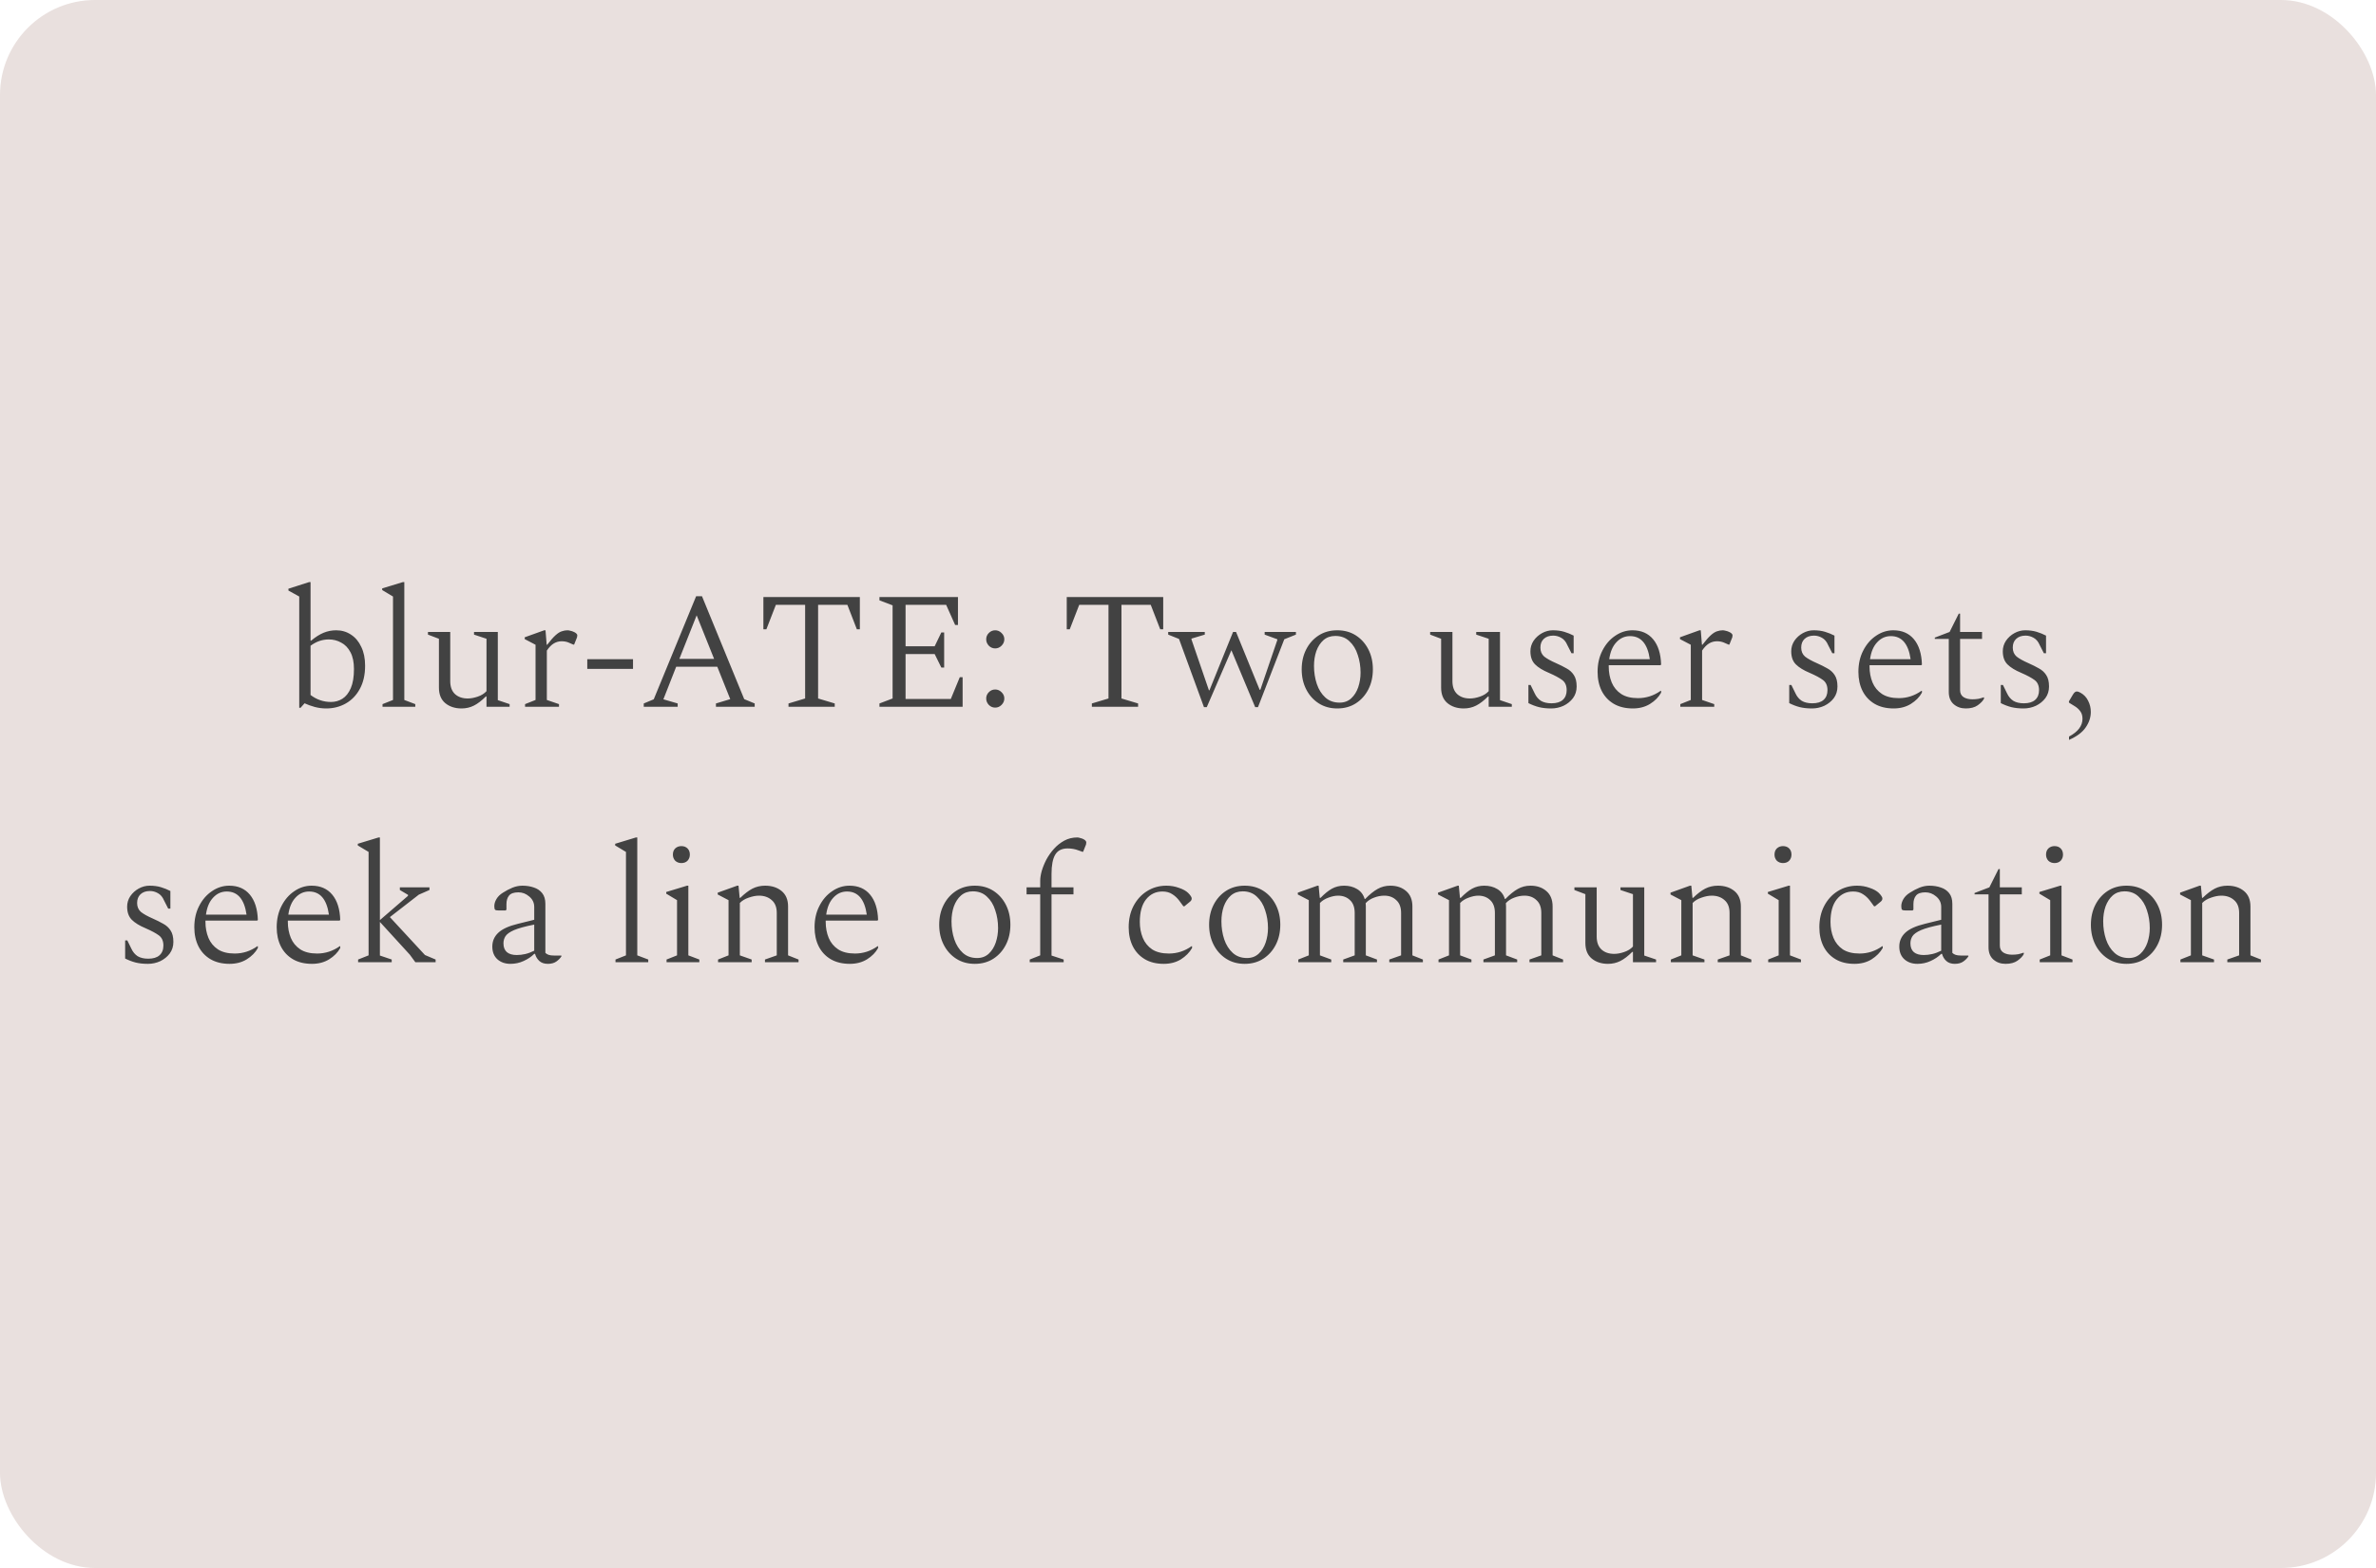 <svg width="400" height="264" viewBox="0 0 400 264" fill="none" xmlns="http://www.w3.org/2000/svg">
<rect width="400" height="264" rx="16" fill="#E9E0DE"/>
<path d="M50.377 119.168V100.436L48.557 99.428V99.12L52.057 98H52.281V107.856H52.393C53.102 107.259 53.793 106.82 54.465 106.54C55.137 106.26 55.846 106.12 56.593 106.12C57.526 106.12 58.357 106.363 59.085 106.848C59.832 107.333 60.41 108.024 60.821 108.92C61.25 109.797 61.465 110.852 61.465 112.084C61.465 113.615 61.166 114.921 60.569 116.004C59.99 117.068 59.206 117.88 58.217 118.44C57.228 119 56.126 119.28 54.913 119.28C54.26 119.28 53.616 119.196 52.981 119.028C52.365 118.86 51.796 118.655 51.273 118.412L50.601 119.168H50.377ZM55.361 107.66C54.26 107.66 53.233 108.015 52.281 108.724V117.012C53.308 117.796 54.456 118.188 55.725 118.188C56.416 118.188 57.05 118.011 57.629 117.656C58.226 117.283 58.702 116.685 59.057 115.864C59.412 115.043 59.589 113.969 59.589 112.644C59.589 111.487 59.393 110.544 59.001 109.816C58.609 109.069 58.086 108.528 57.433 108.192C56.798 107.837 56.108 107.66 55.361 107.66ZM64.398 119V118.552L66.162 117.852V100.436L64.342 99.344V99.064L67.842 98H68.066V117.852L69.914 118.552V119H64.398ZM77.702 119.28C76.601 119.28 75.686 118.981 74.958 118.384C74.249 117.787 73.894 116.919 73.894 115.78V107.548L72.046 106.848V106.4H75.798V114.688C75.798 115.64 76.069 116.368 76.61 116.872C77.151 117.357 77.861 117.6 78.738 117.6C79.261 117.6 79.821 117.497 80.418 117.292C81.034 117.087 81.529 116.779 81.902 116.368V107.548L79.802 106.848V106.4H83.806V117.88L85.794 118.552V119H81.902V117.264H81.79C81.081 117.973 80.409 118.487 79.774 118.804C79.139 119.121 78.449 119.28 77.702 119.28ZM88.394 119V118.552L90.158 117.852V108.556L88.338 107.604V107.296L91.614 106.12H91.838L92.034 108.556H92.118C92.678 107.828 93.144 107.296 93.518 106.96C93.91 106.605 94.264 106.381 94.582 106.288C94.899 106.176 95.216 106.12 95.534 106.12C95.683 106.12 95.851 106.148 96.038 106.204C96.225 106.241 96.374 106.288 96.486 106.344C96.691 106.419 96.859 106.512 96.99 106.624C97.121 106.736 97.186 106.857 97.186 106.988C97.186 107.044 97.177 107.109 97.158 107.184C97.158 107.259 97.139 107.333 97.102 107.408L96.654 108.528H96.514L95.674 108.164C95.338 108.033 94.965 107.968 94.554 107.968C94.087 107.968 93.648 108.089 93.238 108.332C92.827 108.575 92.435 108.976 92.062 109.536V117.852L94.106 118.552V119H88.394ZM98.868 112.616V110.992H106.568V112.616H98.868ZM108.377 119V118.44L110.057 117.74L117.197 100.38H118.177L125.289 117.712L127.053 118.44V119H120.529V118.44L122.937 117.712L120.753 112.252H113.837L111.681 117.74L114.089 118.44V119H108.377ZM114.369 110.936H120.221L117.281 103.6L114.369 110.936ZM132.744 119V118.44L135.544 117.6V101.836H130.616L129.02 105.952H128.516V100.52H144.756V105.952H144.252L142.656 101.836H137.728V117.6L140.528 118.44V119H132.744ZM148.057 119V118.44L150.269 117.6V101.92L148.057 101.08V100.52H161.273V105.224H160.797L159.285 101.836H152.453V108.808H157.353L158.473 106.484H158.949V112.392H158.473L157.353 110.124H152.453V117.684H160.069L161.581 114.016H162.057V119H148.057ZM167.539 119.14C167.128 119.14 166.774 118.991 166.475 118.692C166.176 118.375 166.027 118.011 166.027 117.6C166.027 117.189 166.176 116.835 166.475 116.536C166.774 116.237 167.128 116.088 167.539 116.088C167.95 116.088 168.304 116.237 168.603 116.536C168.92 116.835 169.079 117.189 169.079 117.6C169.079 118.011 168.92 118.375 168.603 118.692C168.304 118.991 167.95 119.14 167.539 119.14ZM167.539 109.172C167.128 109.172 166.774 109.023 166.475 108.724C166.176 108.407 166.027 108.043 166.027 107.632C166.027 107.221 166.176 106.867 166.475 106.568C166.774 106.269 167.128 106.12 167.539 106.12C167.95 106.12 168.304 106.269 168.603 106.568C168.92 106.867 169.079 107.221 169.079 107.632C169.079 108.043 168.92 108.407 168.603 108.724C168.304 109.023 167.95 109.172 167.539 109.172ZM183.815 119V118.44L186.615 117.6V101.836H181.687L180.091 105.952H179.587V100.52H195.827V105.952H195.323L193.727 101.836H188.799V117.6L191.599 118.44V119H183.815ZM202.685 119.056L198.485 107.576L196.665 106.848V106.4H202.825V106.848L200.585 107.52V107.66L203.525 116.228H203.609L207.585 106.4H208.089L212.065 116.144H212.177L215.033 107.772V107.632L212.905 106.848V106.4H218.169V106.848L216.209 107.632L211.785 119.056H211.309L207.305 109.48L203.161 119.056H202.685ZM225.132 119.28C223.938 119.28 222.892 118.991 221.996 118.412C221.1 117.833 220.4 117.049 219.896 116.06C219.392 115.071 219.14 113.951 219.14 112.7C219.14 111.449 219.392 110.329 219.896 109.34C220.4 108.351 221.1 107.567 221.996 106.988C222.892 106.409 223.938 106.12 225.132 106.12C226.327 106.12 227.372 106.409 228.268 106.988C229.164 107.567 229.864 108.351 230.368 109.34C230.872 110.329 231.124 111.449 231.124 112.7C231.124 113.951 230.872 115.071 230.368 116.06C229.864 117.049 229.164 117.833 228.268 118.412C227.372 118.991 226.327 119.28 225.132 119.28ZM225.524 118.3C226.308 118.3 226.962 118.057 227.484 117.572C228.007 117.087 228.399 116.461 228.66 115.696C228.922 114.912 229.052 114.1 229.052 113.26C229.052 112.196 228.894 111.197 228.576 110.264C228.278 109.312 227.811 108.547 227.176 107.968C226.56 107.371 225.767 107.072 224.796 107.072C224.012 107.072 223.35 107.305 222.808 107.772C222.286 108.239 221.884 108.855 221.604 109.62C221.343 110.385 221.212 111.216 221.212 112.112C221.212 113.195 221.371 114.212 221.688 115.164C222.006 116.097 222.482 116.853 223.116 117.432C223.751 118.011 224.554 118.3 225.524 118.3ZM246.421 119.28C245.32 119.28 244.405 118.981 243.677 118.384C242.968 117.787 242.613 116.919 242.613 115.78V107.548L240.765 106.848V106.4H244.517V114.688C244.517 115.64 244.788 116.368 245.329 116.872C245.871 117.357 246.58 117.6 247.457 117.6C247.98 117.6 248.54 117.497 249.137 117.292C249.753 117.087 250.248 116.779 250.621 116.368V107.548L248.521 106.848V106.4H252.525V117.88L254.513 118.552V119H250.621V117.264H250.509C249.8 117.973 249.128 118.487 248.493 118.804C247.859 119.121 247.168 119.28 246.421 119.28ZM261.145 119.28C260.361 119.28 259.67 119.205 259.073 119.056C258.494 118.907 257.906 118.683 257.309 118.384V115.332H257.673L258.373 116.76C258.616 117.283 258.961 117.693 259.409 117.992C259.876 118.272 260.473 118.412 261.201 118.412C262.022 118.412 262.648 118.225 263.077 117.852C263.525 117.46 263.749 116.909 263.749 116.2C263.749 115.435 263.497 114.865 262.993 114.492C262.489 114.119 261.742 113.717 260.753 113.288C259.726 112.859 258.952 112.383 258.429 111.86C257.906 111.337 257.645 110.6 257.645 109.648C257.645 109.013 257.822 108.425 258.177 107.884C258.55 107.343 259.026 106.913 259.605 106.596C260.184 106.279 260.79 106.12 261.425 106.12C262.134 106.12 262.769 106.204 263.329 106.372C263.889 106.54 264.421 106.755 264.925 107.016V109.984H264.561L263.861 108.612C263.618 108.033 263.273 107.623 262.825 107.38C262.396 107.137 261.948 107.016 261.481 107.016C260.809 107.016 260.277 107.203 259.885 107.576C259.512 107.931 259.325 108.416 259.325 109.032C259.325 109.667 259.54 110.171 259.969 110.544C260.417 110.899 261.089 111.272 261.985 111.664C262.62 111.944 263.198 112.233 263.721 112.532C264.244 112.812 264.654 113.185 264.953 113.652C265.27 114.119 265.429 114.763 265.429 115.584C265.429 116.331 265.224 116.984 264.813 117.544C264.402 118.085 263.87 118.515 263.217 118.832C262.564 119.131 261.873 119.28 261.145 119.28ZM274.89 119.28C273.64 119.28 272.566 119.019 271.67 118.496C270.793 117.973 270.121 117.255 269.654 116.34C269.188 115.407 268.954 114.333 268.954 113.12C268.954 111.776 269.225 110.581 269.766 109.536C270.308 108.472 271.026 107.641 271.922 107.044C272.818 106.428 273.789 106.12 274.834 106.12C276.309 106.12 277.466 106.624 278.306 107.632C279.146 108.64 279.594 110.059 279.65 111.888L279.538 112H270.83C270.83 112.075 270.83 112.149 270.83 112.224C270.83 113.195 270.998 114.091 271.334 114.912C271.67 115.715 272.202 116.359 272.93 116.844C273.658 117.311 274.601 117.544 275.758 117.544C277.14 117.544 278.409 117.133 279.566 116.312H279.65V116.62C279.24 117.367 278.614 118.001 277.774 118.524C276.953 119.028 275.992 119.28 274.89 119.28ZM274.414 107.1C273.518 107.1 272.753 107.445 272.118 108.136C271.484 108.808 271.082 109.76 270.914 110.992H277.746C277.373 108.397 276.262 107.1 274.414 107.1ZM282.881 119V118.552L284.645 117.852V108.556L282.825 107.604V107.296L286.101 106.12H286.325L286.521 108.556H286.605C287.165 107.828 287.632 107.296 288.005 106.96C288.397 106.605 288.752 106.381 289.069 106.288C289.387 106.176 289.704 106.12 290.021 106.12C290.171 106.12 290.339 106.148 290.525 106.204C290.712 106.241 290.861 106.288 290.973 106.344C291.179 106.419 291.347 106.512 291.477 106.624C291.608 106.736 291.673 106.857 291.673 106.988C291.673 107.044 291.664 107.109 291.645 107.184C291.645 107.259 291.627 107.333 291.589 107.408L291.141 108.528H291.001L290.161 108.164C289.825 108.033 289.452 107.968 289.041 107.968C288.575 107.968 288.136 108.089 287.725 108.332C287.315 108.575 286.923 108.976 286.549 109.536V117.852L288.593 118.552V119H282.881ZM305.053 119.28C304.269 119.28 303.578 119.205 302.981 119.056C302.402 118.907 301.814 118.683 301.217 118.384V115.332H301.581L302.281 116.76C302.523 117.283 302.869 117.693 303.317 117.992C303.783 118.272 304.381 118.412 305.109 118.412C305.93 118.412 306.555 118.225 306.985 117.852C307.433 117.46 307.657 116.909 307.657 116.2C307.657 115.435 307.405 114.865 306.901 114.492C306.397 114.119 305.65 113.717 304.661 113.288C303.634 112.859 302.859 112.383 302.337 111.86C301.814 111.337 301.553 110.6 301.553 109.648C301.553 109.013 301.73 108.425 302.085 107.884C302.458 107.343 302.934 106.913 303.513 106.596C304.091 106.279 304.698 106.12 305.333 106.12C306.042 106.12 306.677 106.204 307.237 106.372C307.797 106.54 308.329 106.755 308.833 107.016V109.984H308.469L307.769 108.612C307.526 108.033 307.181 107.623 306.733 107.38C306.303 107.137 305.855 107.016 305.389 107.016C304.717 107.016 304.185 107.203 303.793 107.576C303.419 107.931 303.233 108.416 303.233 109.032C303.233 109.667 303.447 110.171 303.877 110.544C304.325 110.899 304.997 111.272 305.893 111.664C306.527 111.944 307.106 112.233 307.629 112.532C308.151 112.812 308.562 113.185 308.861 113.652C309.178 114.119 309.337 114.763 309.337 115.584C309.337 116.331 309.131 116.984 308.721 117.544C308.31 118.085 307.778 118.515 307.125 118.832C306.471 119.131 305.781 119.28 305.053 119.28ZM318.798 119.28C317.547 119.28 316.474 119.019 315.578 118.496C314.701 117.973 314.029 117.255 313.562 116.34C313.095 115.407 312.862 114.333 312.862 113.12C312.862 111.776 313.133 110.581 313.674 109.536C314.215 108.472 314.934 107.641 315.83 107.044C316.726 106.428 317.697 106.12 318.742 106.12C320.217 106.12 321.374 106.624 322.214 107.632C323.054 108.64 323.502 110.059 323.558 111.888L323.446 112H314.738C314.738 112.075 314.738 112.149 314.738 112.224C314.738 113.195 314.906 114.091 315.242 114.912C315.578 115.715 316.11 116.359 316.838 116.844C317.566 117.311 318.509 117.544 319.666 117.544C321.047 117.544 322.317 117.133 323.474 116.312H323.558V116.62C323.147 117.367 322.522 118.001 321.682 118.524C320.861 119.028 319.899 119.28 318.798 119.28ZM318.322 107.1C317.426 107.1 316.661 107.445 316.026 108.136C315.391 108.808 314.99 109.76 314.822 110.992H321.654C321.281 108.397 320.17 107.1 318.322 107.1ZM330.933 119.28C330.13 119.28 329.449 119.037 328.889 118.552C328.348 118.067 328.077 117.385 328.077 116.508V107.576H325.725V107.352L328.217 106.4L329.757 103.32H329.981V106.4H333.677V107.576H329.981V116.2C329.981 116.723 330.177 117.115 330.569 117.376C330.961 117.619 331.456 117.74 332.053 117.74C332.426 117.74 332.772 117.712 333.089 117.656C333.406 117.581 333.696 117.497 333.957 117.404L334.013 117.432V117.628C333.826 118.001 333.472 118.375 332.949 118.748C332.445 119.103 331.773 119.28 330.933 119.28ZM340.67 119.28C339.886 119.28 339.195 119.205 338.598 119.056C338.019 118.907 337.431 118.683 336.834 118.384V115.332H337.198L337.898 116.76C338.141 117.283 338.486 117.693 338.934 117.992C339.401 118.272 339.998 118.412 340.726 118.412C341.547 118.412 342.173 118.225 342.602 117.852C343.05 117.46 343.274 116.909 343.274 116.2C343.274 115.435 343.022 114.865 342.518 114.492C342.014 114.119 341.267 113.717 340.278 113.288C339.251 112.859 338.477 112.383 337.954 111.86C337.431 111.337 337.17 110.6 337.17 109.648C337.17 109.013 337.347 108.425 337.702 107.884C338.075 107.343 338.551 106.913 339.13 106.596C339.709 106.279 340.315 106.12 340.95 106.12C341.659 106.12 342.294 106.204 342.854 106.372C343.414 106.54 343.946 106.755 344.45 107.016V109.984H344.086L343.386 108.612C343.143 108.033 342.798 107.623 342.35 107.38C341.921 107.137 341.473 107.016 341.006 107.016C340.334 107.016 339.802 107.203 339.41 107.576C339.037 107.931 338.85 108.416 338.85 109.032C338.85 109.667 339.065 110.171 339.494 110.544C339.942 110.899 340.614 111.272 341.51 111.664C342.145 111.944 342.723 112.233 343.246 112.532C343.769 112.812 344.179 113.185 344.478 113.652C344.795 114.119 344.954 114.763 344.954 115.584C344.954 116.331 344.749 116.984 344.338 117.544C343.927 118.085 343.395 118.515 342.742 118.832C342.089 119.131 341.398 119.28 340.67 119.28ZM348.32 124.572V124.012C349.832 123.209 350.588 122.211 350.588 121.016C350.588 120.493 350.458 120.064 350.196 119.728C349.954 119.392 349.627 119.103 349.216 118.86L348.348 118.328L348.292 118.104L348.936 117.012C349.16 116.62 349.384 116.424 349.608 116.424C349.814 116.424 350.038 116.499 350.28 116.648C350.84 116.965 351.26 117.413 351.54 117.992C351.839 118.571 351.988 119.196 351.988 119.868C351.988 120.764 351.708 121.623 351.148 122.444C350.588 123.284 349.646 123.993 348.32 124.572ZM24.904 162.28C24.12 162.28 23.43 162.205 22.832 162.056C22.253 161.907 21.666 161.683 21.068 161.384V158.332H21.432L22.132 159.76C22.375 160.283 22.72 160.693 23.168 160.992C23.635 161.272 24.232 161.412 24.96 161.412C25.782 161.412 26.407 161.225 26.836 160.852C27.284 160.46 27.508 159.909 27.508 159.2C27.508 158.435 27.256 157.865 26.752 157.492C26.248 157.119 25.502 156.717 24.512 156.288C23.485 155.859 22.711 155.383 22.188 154.86C21.666 154.337 21.404 153.6 21.404 152.648C21.404 152.013 21.581 151.425 21.936 150.884C22.309 150.343 22.785 149.913 23.364 149.596C23.943 149.279 24.549 149.12 25.184 149.12C25.893 149.12 26.528 149.204 27.088 149.372C27.648 149.54 28.18 149.755 28.684 150.016V152.984H28.32L27.62 151.612C27.378 151.033 27.032 150.623 26.584 150.38C26.155 150.137 25.707 150.016 25.24 150.016C24.568 150.016 24.036 150.203 23.644 150.576C23.271 150.931 23.084 151.416 23.084 152.032C23.084 152.667 23.299 153.171 23.728 153.544C24.176 153.899 24.848 154.272 25.744 154.664C26.379 154.944 26.957 155.233 27.48 155.532C28.003 155.812 28.413 156.185 28.712 156.652C29.029 157.119 29.188 157.763 29.188 158.584C29.188 159.331 28.983 159.984 28.572 160.544C28.162 161.085 27.63 161.515 26.976 161.832C26.323 162.131 25.632 162.28 24.904 162.28ZM38.649 162.28C37.399 162.28 36.325 162.019 35.429 161.496C34.552 160.973 33.88 160.255 33.413 159.34C32.947 158.407 32.713 157.333 32.713 156.12C32.713 154.776 32.984 153.581 33.525 152.536C34.067 151.472 34.785 150.641 35.681 150.044C36.577 149.428 37.548 149.12 38.593 149.12C40.068 149.12 41.225 149.624 42.065 150.632C42.905 151.64 43.353 153.059 43.409 154.888L43.297 155H34.589C34.589 155.075 34.589 155.149 34.589 155.224C34.589 156.195 34.757 157.091 35.093 157.912C35.429 158.715 35.961 159.359 36.689 159.844C37.417 160.311 38.36 160.544 39.517 160.544C40.899 160.544 42.168 160.133 43.325 159.312H43.409V159.62C42.999 160.367 42.373 161.001 41.533 161.524C40.712 162.028 39.751 162.28 38.649 162.28ZM38.173 150.1C37.277 150.1 36.512 150.445 35.877 151.136C35.243 151.808 34.841 152.76 34.673 153.992H41.505C41.132 151.397 40.021 150.1 38.173 150.1ZM52.518 162.28C51.267 162.28 50.194 162.019 49.298 161.496C48.42 160.973 47.748 160.255 47.282 159.34C46.815 158.407 46.582 157.333 46.582 156.12C46.582 154.776 46.852 153.581 47.394 152.536C47.935 151.472 48.654 150.641 49.55 150.044C50.446 149.428 51.416 149.12 52.462 149.12C53.937 149.12 55.094 149.624 55.934 150.632C56.774 151.64 57.222 153.059 57.278 154.888L57.166 155H48.458C48.458 155.075 48.458 155.149 48.458 155.224C48.458 156.195 48.626 157.091 48.962 157.912C49.298 158.715 49.83 159.359 50.558 159.844C51.286 160.311 52.228 160.544 53.386 160.544C54.767 160.544 56.036 160.133 57.194 159.312H57.278V159.62C56.867 160.367 56.242 161.001 55.402 161.524C54.581 162.028 53.619 162.28 52.518 162.28ZM52.042 150.1C51.146 150.1 50.38 150.445 49.746 151.136C49.111 151.808 48.71 152.76 48.542 153.992H55.374C55.001 151.397 53.89 150.1 52.042 150.1ZM60.288 162V161.552L62.052 160.852V143.436L60.232 142.344V142.064L63.732 141H63.956V154.916L68.688 150.828V150.66L67.316 149.848V149.4H72.3V149.848L70.508 150.632L65.636 154.412L71.544 160.796L73.336 161.552V162H69.92L68.996 160.74L63.956 155.224V160.88L65.944 161.552V162H60.288ZM85.933 162.28C85.055 162.28 84.327 162.028 83.749 161.524C83.17 161.001 82.881 160.283 82.881 159.368C82.881 158.453 83.217 157.679 83.889 157.044C84.561 156.409 85.671 155.905 87.221 155.532L89.937 154.86V152.704C89.937 151.995 89.657 151.407 89.097 150.94C88.555 150.473 87.949 150.24 87.277 150.24C86.53 150.24 86.007 150.417 85.709 150.772C85.41 151.127 85.261 151.612 85.261 152.228V153.152L85.121 153.292H83.945C83.665 153.292 83.469 153.255 83.357 153.18C83.263 153.087 83.217 152.881 83.217 152.564C83.217 152.172 83.338 151.771 83.581 151.36C83.823 150.949 84.187 150.595 84.673 150.296C85.195 149.96 85.727 149.68 86.269 149.456C86.829 149.232 87.389 149.12 87.949 149.12C88.658 149.12 89.302 149.223 89.881 149.428C90.459 149.615 90.926 149.932 91.281 150.38C91.635 150.828 91.813 151.425 91.813 152.172V160.432C91.962 160.581 92.149 160.693 92.373 160.768C92.597 160.843 92.886 160.88 93.241 160.88H94.473L94.529 160.936V160.992C94.342 161.309 94.053 161.608 93.661 161.888C93.287 162.149 92.811 162.28 92.233 162.28C91.635 162.28 91.159 162.121 90.805 161.804C90.45 161.487 90.207 161.085 90.077 160.6H89.937C89.451 161.085 88.854 161.487 88.145 161.804C87.454 162.121 86.717 162.28 85.933 162.28ZM84.757 158.836C84.757 159.489 84.953 159.984 85.345 160.32C85.737 160.637 86.287 160.796 86.997 160.796C87.463 160.796 87.939 160.74 88.425 160.628C88.91 160.516 89.414 160.329 89.937 160.068V155.672C88.425 155.971 87.295 156.279 86.549 156.596C85.821 156.913 85.335 157.259 85.093 157.632C84.869 157.987 84.757 158.388 84.757 158.836ZM103.618 162V161.552L105.382 160.852V143.436L103.562 142.344V142.064L107.062 141H107.286V160.852L109.134 161.552V162H103.618ZM114.708 145.312C114.298 145.312 113.952 145.181 113.672 144.92C113.411 144.64 113.28 144.295 113.28 143.884C113.28 143.455 113.411 143.109 113.672 142.848C113.952 142.587 114.298 142.456 114.708 142.456C115.138 142.456 115.483 142.587 115.744 142.848C116.006 143.109 116.136 143.455 116.136 143.884C116.136 144.295 116.006 144.64 115.744 144.92C115.483 145.181 115.138 145.312 114.708 145.312ZM112.216 162V161.552L113.98 160.852V151.556L112.16 150.464V150.184L115.66 149.12H115.884V160.852L117.732 161.552V162H112.216ZM120.885 162V161.552L122.649 160.852V151.556L120.829 150.604V150.296L124.105 149.12H124.329L124.525 151.164H124.637C125.347 150.473 126.019 149.96 126.653 149.624C127.307 149.288 128.025 149.12 128.809 149.12C129.929 149.12 130.853 149.419 131.581 150.016C132.309 150.613 132.673 151.481 132.673 152.62V160.852L134.437 161.552V162H128.781V161.552L130.769 160.852V153.712C130.769 152.76 130.489 152.041 129.929 151.556C129.369 151.052 128.651 150.8 127.773 150.8C127.251 150.8 126.672 150.912 126.037 151.136C125.421 151.341 124.927 151.64 124.553 152.032V160.852L126.541 161.552V162H120.885ZM143.068 162.28C141.817 162.28 140.744 162.019 139.848 161.496C138.97 160.973 138.298 160.255 137.832 159.34C137.365 158.407 137.132 157.333 137.132 156.12C137.132 154.776 137.402 153.581 137.944 152.536C138.485 151.472 139.204 150.641 140.1 150.044C140.996 149.428 141.966 149.12 143.012 149.12C144.486 149.12 145.644 149.624 146.484 150.632C147.324 151.64 147.772 153.059 147.828 154.888L147.716 155H139.008C139.008 155.075 139.008 155.149 139.008 155.224C139.008 156.195 139.176 157.091 139.512 157.912C139.848 158.715 140.38 159.359 141.108 159.844C141.836 160.311 142.778 160.544 143.936 160.544C145.317 160.544 146.586 160.133 147.744 159.312H147.828V159.62C147.417 160.367 146.792 161.001 145.952 161.524C145.13 162.028 144.169 162.28 143.068 162.28ZM142.592 150.1C141.696 150.1 140.93 150.445 140.296 151.136C139.661 151.808 139.26 152.76 139.092 153.992H145.924C145.55 151.397 144.44 150.1 142.592 150.1ZM164.107 162.28C162.912 162.28 161.867 161.991 160.971 161.412C160.075 160.833 159.375 160.049 158.871 159.06C158.367 158.071 158.115 156.951 158.115 155.7C158.115 154.449 158.367 153.329 158.871 152.34C159.375 151.351 160.075 150.567 160.971 149.988C161.867 149.409 162.912 149.12 164.107 149.12C165.301 149.12 166.347 149.409 167.243 149.988C168.139 150.567 168.839 151.351 169.343 152.34C169.847 153.329 170.099 154.449 170.099 155.7C170.099 156.951 169.847 158.071 169.343 159.06C168.839 160.049 168.139 160.833 167.243 161.412C166.347 161.991 165.301 162.28 164.107 162.28ZM164.499 161.3C165.283 161.3 165.936 161.057 166.459 160.572C166.981 160.087 167.373 159.461 167.635 158.696C167.896 157.912 168.027 157.1 168.027 156.26C168.027 155.196 167.868 154.197 167.551 153.264C167.252 152.312 166.785 151.547 166.151 150.968C165.535 150.371 164.741 150.072 163.771 150.072C162.987 150.072 162.324 150.305 161.783 150.772C161.26 151.239 160.859 151.855 160.579 152.62C160.317 153.385 160.187 154.216 160.187 155.112C160.187 156.195 160.345 157.212 160.663 158.164C160.98 159.097 161.456 159.853 162.091 160.432C162.725 161.011 163.528 161.3 164.499 161.3ZM173.356 162V161.552L175.12 160.852V150.576H172.824V149.4H175.12V148.28C175.12 147.813 175.204 147.272 175.372 146.656C175.558 146.021 175.82 145.377 176.156 144.724C176.51 144.071 176.94 143.464 177.444 142.904C177.948 142.344 178.526 141.887 179.18 141.532C179.833 141.177 180.561 141 181.364 141C181.513 141 181.662 141.028 181.812 141.084C181.98 141.121 182.11 141.159 182.204 141.196C182.652 141.383 182.876 141.597 182.876 141.84C182.876 141.896 182.866 141.971 182.848 142.064C182.848 142.139 182.829 142.213 182.792 142.288L182.344 143.408H182.204L181.504 143.156C180.962 142.951 180.374 142.848 179.74 142.848C178.75 142.848 178.05 143.203 177.64 143.912C177.229 144.603 177.024 145.685 177.024 147.16V149.4H180.72V150.576H177.024V160.88L179.068 161.552V162H173.356ZM195.921 162.28C194.671 162.28 193.607 162.019 192.729 161.496C191.852 160.973 191.18 160.255 190.713 159.34C190.247 158.407 190.013 157.333 190.013 156.12C190.013 154.776 190.284 153.581 190.825 152.536C191.385 151.472 192.141 150.641 193.093 150.044C194.064 149.428 195.156 149.12 196.369 149.12C197.116 149.12 197.816 149.241 198.469 149.484C199.141 149.708 199.655 149.988 200.009 150.324C200.215 150.529 200.364 150.707 200.457 150.856C200.569 151.005 200.625 151.145 200.625 151.276C200.625 151.481 200.532 151.659 200.345 151.808L199.393 152.592H199.225L198.525 151.64C198.189 151.192 197.797 150.828 197.349 150.548C196.901 150.249 196.351 150.1 195.697 150.1C194.559 150.1 193.635 150.548 192.925 151.444C192.235 152.321 191.889 153.581 191.889 155.224C191.889 156.195 192.057 157.091 192.393 157.912C192.729 158.715 193.252 159.359 193.961 159.844C194.689 160.311 195.632 160.544 196.789 160.544C198.171 160.544 199.44 160.133 200.597 159.312H200.681V159.62C200.252 160.367 199.627 161.001 198.805 161.524C197.984 162.028 197.023 162.28 195.921 162.28ZM209.546 162.28C208.351 162.28 207.306 161.991 206.41 161.412C205.514 160.833 204.814 160.049 204.31 159.06C203.806 158.071 203.554 156.951 203.554 155.7C203.554 154.449 203.806 153.329 204.31 152.34C204.814 151.351 205.514 150.567 206.41 149.988C207.306 149.409 208.351 149.12 209.546 149.12C210.74 149.12 211.786 149.409 212.682 149.988C213.578 150.567 214.278 151.351 214.782 152.34C215.286 153.329 215.538 154.449 215.538 155.7C215.538 156.951 215.286 158.071 214.782 159.06C214.278 160.049 213.578 160.833 212.682 161.412C211.786 161.991 210.74 162.28 209.546 162.28ZM209.938 161.3C210.722 161.3 211.375 161.057 211.898 160.572C212.42 160.087 212.812 159.461 213.074 158.696C213.335 157.912 213.466 157.1 213.466 156.26C213.466 155.196 213.307 154.197 212.99 153.264C212.691 152.312 212.224 151.547 211.59 150.968C210.974 150.371 210.18 150.072 209.21 150.072C208.426 150.072 207.763 150.305 207.222 150.772C206.699 151.239 206.298 151.855 206.018 152.62C205.756 153.385 205.626 154.216 205.626 155.112C205.626 156.195 205.784 157.212 206.102 158.164C206.419 159.097 206.895 159.853 207.53 160.432C208.164 161.011 208.967 161.3 209.938 161.3ZM218.571 162V161.552L220.335 160.852V151.556L218.487 150.604V150.296L221.791 149.12H221.987L222.183 151.164H222.323C222.995 150.473 223.629 149.96 224.227 149.624C224.843 149.288 225.524 149.12 226.271 149.12C227.111 149.12 227.839 149.307 228.455 149.68C229.089 150.053 229.519 150.613 229.743 151.36H229.827C230.573 150.595 231.264 150.035 231.899 149.68C232.552 149.307 233.271 149.12 234.055 149.12C235.137 149.12 236.024 149.419 236.715 150.016C237.424 150.613 237.779 151.481 237.779 152.62V160.852L239.543 161.552V162H233.887V161.552L235.875 160.852V153.712C235.875 152.76 235.604 152.041 235.063 151.556C234.54 151.052 233.868 150.8 233.047 150.8C232.468 150.8 231.889 150.912 231.311 151.136C230.751 151.341 230.284 151.649 229.911 152.06C229.929 152.228 229.939 152.415 229.939 152.62V160.852L231.815 161.552V162H226.131V161.552L228.063 160.852V153.712C228.063 152.76 227.801 152.041 227.279 151.556C226.756 151.052 226.084 150.8 225.263 150.8C224.777 150.8 224.236 150.912 223.639 151.136C223.06 151.341 222.584 151.64 222.211 152.032V160.852L224.115 161.552V162H218.571ZM242.174 162V161.552L243.938 160.852V151.556L242.09 150.604V150.296L245.394 149.12H245.59L245.786 151.164H245.926C246.598 150.473 247.232 149.96 247.83 149.624C248.446 149.288 249.127 149.12 249.874 149.12C250.714 149.12 251.442 149.307 252.058 149.68C252.692 150.053 253.122 150.613 253.346 151.36H253.43C254.176 150.595 254.867 150.035 255.502 149.68C256.155 149.307 256.874 149.12 257.658 149.12C258.74 149.12 259.627 149.419 260.318 150.016C261.027 150.613 261.382 151.481 261.382 152.62V160.852L263.146 161.552V162H257.49V161.552L259.478 160.852V153.712C259.478 152.76 259.207 152.041 258.666 151.556C258.143 151.052 257.471 150.8 256.65 150.8C256.071 150.8 255.492 150.912 254.914 151.136C254.354 151.341 253.887 151.649 253.514 152.06C253.532 152.228 253.542 152.415 253.542 152.62V160.852L255.418 161.552V162H249.734V161.552L251.666 160.852V153.712C251.666 152.76 251.404 152.041 250.882 151.556C250.359 151.052 249.687 150.8 248.866 150.8C248.38 150.8 247.839 150.912 247.242 151.136C246.663 151.341 246.187 151.64 245.814 152.032V160.852L247.718 161.552V162H242.174ZM270.707 162.28C269.606 162.28 268.691 161.981 267.963 161.384C267.254 160.787 266.899 159.919 266.899 158.78V150.548L265.051 149.848V149.4H268.803V157.688C268.803 158.64 269.074 159.368 269.615 159.872C270.156 160.357 270.866 160.6 271.743 160.6C272.266 160.6 272.826 160.497 273.423 160.292C274.039 160.087 274.534 159.779 274.907 159.368V150.548L272.807 149.848V149.4H276.811V160.88L278.799 161.552V162H274.907V160.264H274.795C274.086 160.973 273.414 161.487 272.779 161.804C272.144 162.121 271.454 162.28 270.707 162.28ZM281.287 162V161.552L283.051 160.852V151.556L281.231 150.604V150.296L284.507 149.12H284.731L284.927 151.164H285.039C285.748 150.473 286.42 149.96 287.055 149.624C287.708 149.288 288.427 149.12 289.211 149.12C290.331 149.12 291.255 149.419 291.983 150.016C292.711 150.613 293.075 151.481 293.075 152.62V160.852L294.839 161.552V162H289.183V161.552L291.171 160.852V153.712C291.171 152.76 290.891 152.041 290.331 151.556C289.771 151.052 289.052 150.8 288.175 150.8C287.652 150.8 287.074 150.912 286.439 151.136C285.823 151.341 285.328 151.64 284.955 152.032V160.852L286.943 161.552V162H281.287ZM300.167 145.312C299.756 145.312 299.411 145.181 299.131 144.92C298.87 144.64 298.739 144.295 298.739 143.884C298.739 143.455 298.87 143.109 299.131 142.848C299.411 142.587 299.756 142.456 300.167 142.456C300.596 142.456 300.942 142.587 301.203 142.848C301.464 143.109 301.595 143.455 301.595 143.884C301.595 144.295 301.464 144.64 301.203 144.92C300.942 145.181 300.596 145.312 300.167 145.312ZM297.675 162V161.552L299.439 160.852V151.556L297.619 150.464V150.184L301.119 149.12H301.343V160.852L303.191 161.552V162H297.675ZM312.196 162.28C310.946 162.28 309.882 162.019 309.004 161.496C308.127 160.973 307.455 160.255 306.988 159.34C306.522 158.407 306.288 157.333 306.288 156.12C306.288 154.776 306.559 153.581 307.1 152.536C307.66 151.472 308.416 150.641 309.368 150.044C310.339 149.428 311.431 149.12 312.644 149.12C313.391 149.12 314.091 149.241 314.744 149.484C315.416 149.708 315.93 149.988 316.284 150.324C316.49 150.529 316.639 150.707 316.732 150.856C316.844 151.005 316.9 151.145 316.9 151.276C316.9 151.481 316.807 151.659 316.62 151.808L315.668 152.592H315.5L314.8 151.64C314.464 151.192 314.072 150.828 313.624 150.548C313.176 150.249 312.626 150.1 311.972 150.1C310.834 150.1 309.91 150.548 309.2 151.444C308.51 152.321 308.164 153.581 308.164 155.224C308.164 156.195 308.332 157.091 308.668 157.912C309.004 158.715 309.527 159.359 310.236 159.844C310.964 160.311 311.907 160.544 313.064 160.544C314.446 160.544 315.715 160.133 316.872 159.312H316.956V159.62C316.527 160.367 315.902 161.001 315.08 161.524C314.259 162.028 313.298 162.28 312.196 162.28ZM322.797 162.28C321.919 162.28 321.191 162.028 320.613 161.524C320.034 161.001 319.745 160.283 319.745 159.368C319.745 158.453 320.081 157.679 320.753 157.044C321.425 156.409 322.535 155.905 324.085 155.532L326.801 154.86V152.704C326.801 151.995 326.521 151.407 325.961 150.94C325.419 150.473 324.813 150.24 324.141 150.24C323.394 150.24 322.871 150.417 322.573 150.772C322.274 151.127 322.125 151.612 322.125 152.228V153.152L321.985 153.292H320.809C320.529 153.292 320.333 153.255 320.221 153.18C320.127 153.087 320.081 152.881 320.081 152.564C320.081 152.172 320.202 151.771 320.445 151.36C320.687 150.949 321.051 150.595 321.537 150.296C322.059 149.96 322.591 149.68 323.133 149.456C323.693 149.232 324.253 149.12 324.813 149.12C325.522 149.12 326.166 149.223 326.745 149.428C327.323 149.615 327.79 149.932 328.145 150.38C328.499 150.828 328.677 151.425 328.677 152.172V160.432C328.826 160.581 329.013 160.693 329.237 160.768C329.461 160.843 329.75 160.88 330.105 160.88H331.337L331.393 160.936V160.992C331.206 161.309 330.917 161.608 330.525 161.888C330.151 162.149 329.675 162.28 329.097 162.28C328.499 162.28 328.023 162.121 327.669 161.804C327.314 161.487 327.071 161.085 326.941 160.6H326.801C326.315 161.085 325.718 161.487 325.009 161.804C324.318 162.121 323.581 162.28 322.797 162.28ZM321.621 158.836C321.621 159.489 321.817 159.984 322.209 160.32C322.601 160.637 323.151 160.796 323.861 160.796C324.327 160.796 324.803 160.74 325.289 160.628C325.774 160.516 326.278 160.329 326.801 160.068V155.672C325.289 155.971 324.159 156.279 323.413 156.596C322.685 156.913 322.199 157.259 321.957 157.632C321.733 157.987 321.621 158.388 321.621 158.836ZM337.626 162.28C336.824 162.28 336.142 162.037 335.582 161.552C335.041 161.067 334.77 160.385 334.77 159.508V150.576H332.418V150.352L334.91 149.4L336.45 146.32H336.674V149.4H340.37V150.576H336.674V159.2C336.674 159.723 336.87 160.115 337.262 160.376C337.654 160.619 338.149 160.74 338.746 160.74C339.12 160.74 339.465 160.712 339.782 160.656C340.1 160.581 340.389 160.497 340.65 160.404L340.706 160.432V160.628C340.52 161.001 340.165 161.375 339.642 161.748C339.138 162.103 338.466 162.28 337.626 162.28ZM345.879 145.312C345.469 145.312 345.123 145.181 344.843 144.92C344.582 144.64 344.451 144.295 344.451 143.884C344.451 143.455 344.582 143.109 344.843 142.848C345.123 142.587 345.469 142.456 345.879 142.456C346.309 142.456 346.654 142.587 346.915 142.848C347.177 143.109 347.307 143.455 347.307 143.884C347.307 144.295 347.177 144.64 346.915 144.92C346.654 145.181 346.309 145.312 345.879 145.312ZM343.387 162V161.552L345.151 160.852V151.556L343.331 150.464V150.184L346.831 149.12H347.055V160.852L348.903 161.552V162H343.387ZM357.993 162.28C356.798 162.28 355.753 161.991 354.857 161.412C353.961 160.833 353.261 160.049 352.757 159.06C352.253 158.071 352.001 156.951 352.001 155.7C352.001 154.449 352.253 153.329 352.757 152.34C353.261 151.351 353.961 150.567 354.857 149.988C355.753 149.409 356.798 149.12 357.993 149.12C359.187 149.12 360.233 149.409 361.129 149.988C362.025 150.567 362.725 151.351 363.229 152.34C363.733 153.329 363.985 154.449 363.985 155.7C363.985 156.951 363.733 158.071 363.229 159.06C362.725 160.049 362.025 160.833 361.129 161.412C360.233 161.991 359.187 162.28 357.993 162.28ZM358.385 161.3C359.169 161.3 359.822 161.057 360.345 160.572C360.867 160.087 361.259 159.461 361.521 158.696C361.782 157.912 361.913 157.1 361.913 156.26C361.913 155.196 361.754 154.197 361.437 153.264C361.138 152.312 360.671 151.547 360.037 150.968C359.421 150.371 358.627 150.072 357.657 150.072C356.873 150.072 356.21 150.305 355.669 150.772C355.146 151.239 354.745 151.855 354.465 152.62C354.203 153.385 354.073 154.216 354.073 155.112C354.073 156.195 354.231 157.212 354.549 158.164C354.866 159.097 355.342 159.853 355.977 160.432C356.611 161.011 357.414 161.3 358.385 161.3ZM367.074 162V161.552L368.838 160.852V151.556L367.018 150.604V150.296L370.294 149.12H370.518L370.714 151.164H370.826C371.535 150.473 372.207 149.96 372.842 149.624C373.495 149.288 374.214 149.12 374.998 149.12C376.118 149.12 377.042 149.419 377.77 150.016C378.498 150.613 378.862 151.481 378.862 152.62V160.852L380.626 161.552V162H374.97V161.552L376.958 160.852V153.712C376.958 152.76 376.678 152.041 376.118 151.556C375.558 151.052 374.839 150.8 373.962 150.8C373.439 150.8 372.86 150.912 372.226 151.136C371.61 151.341 371.115 151.64 370.742 152.032V160.852L372.73 161.552V162H367.074Z" fill="#424242"/>
</svg>
